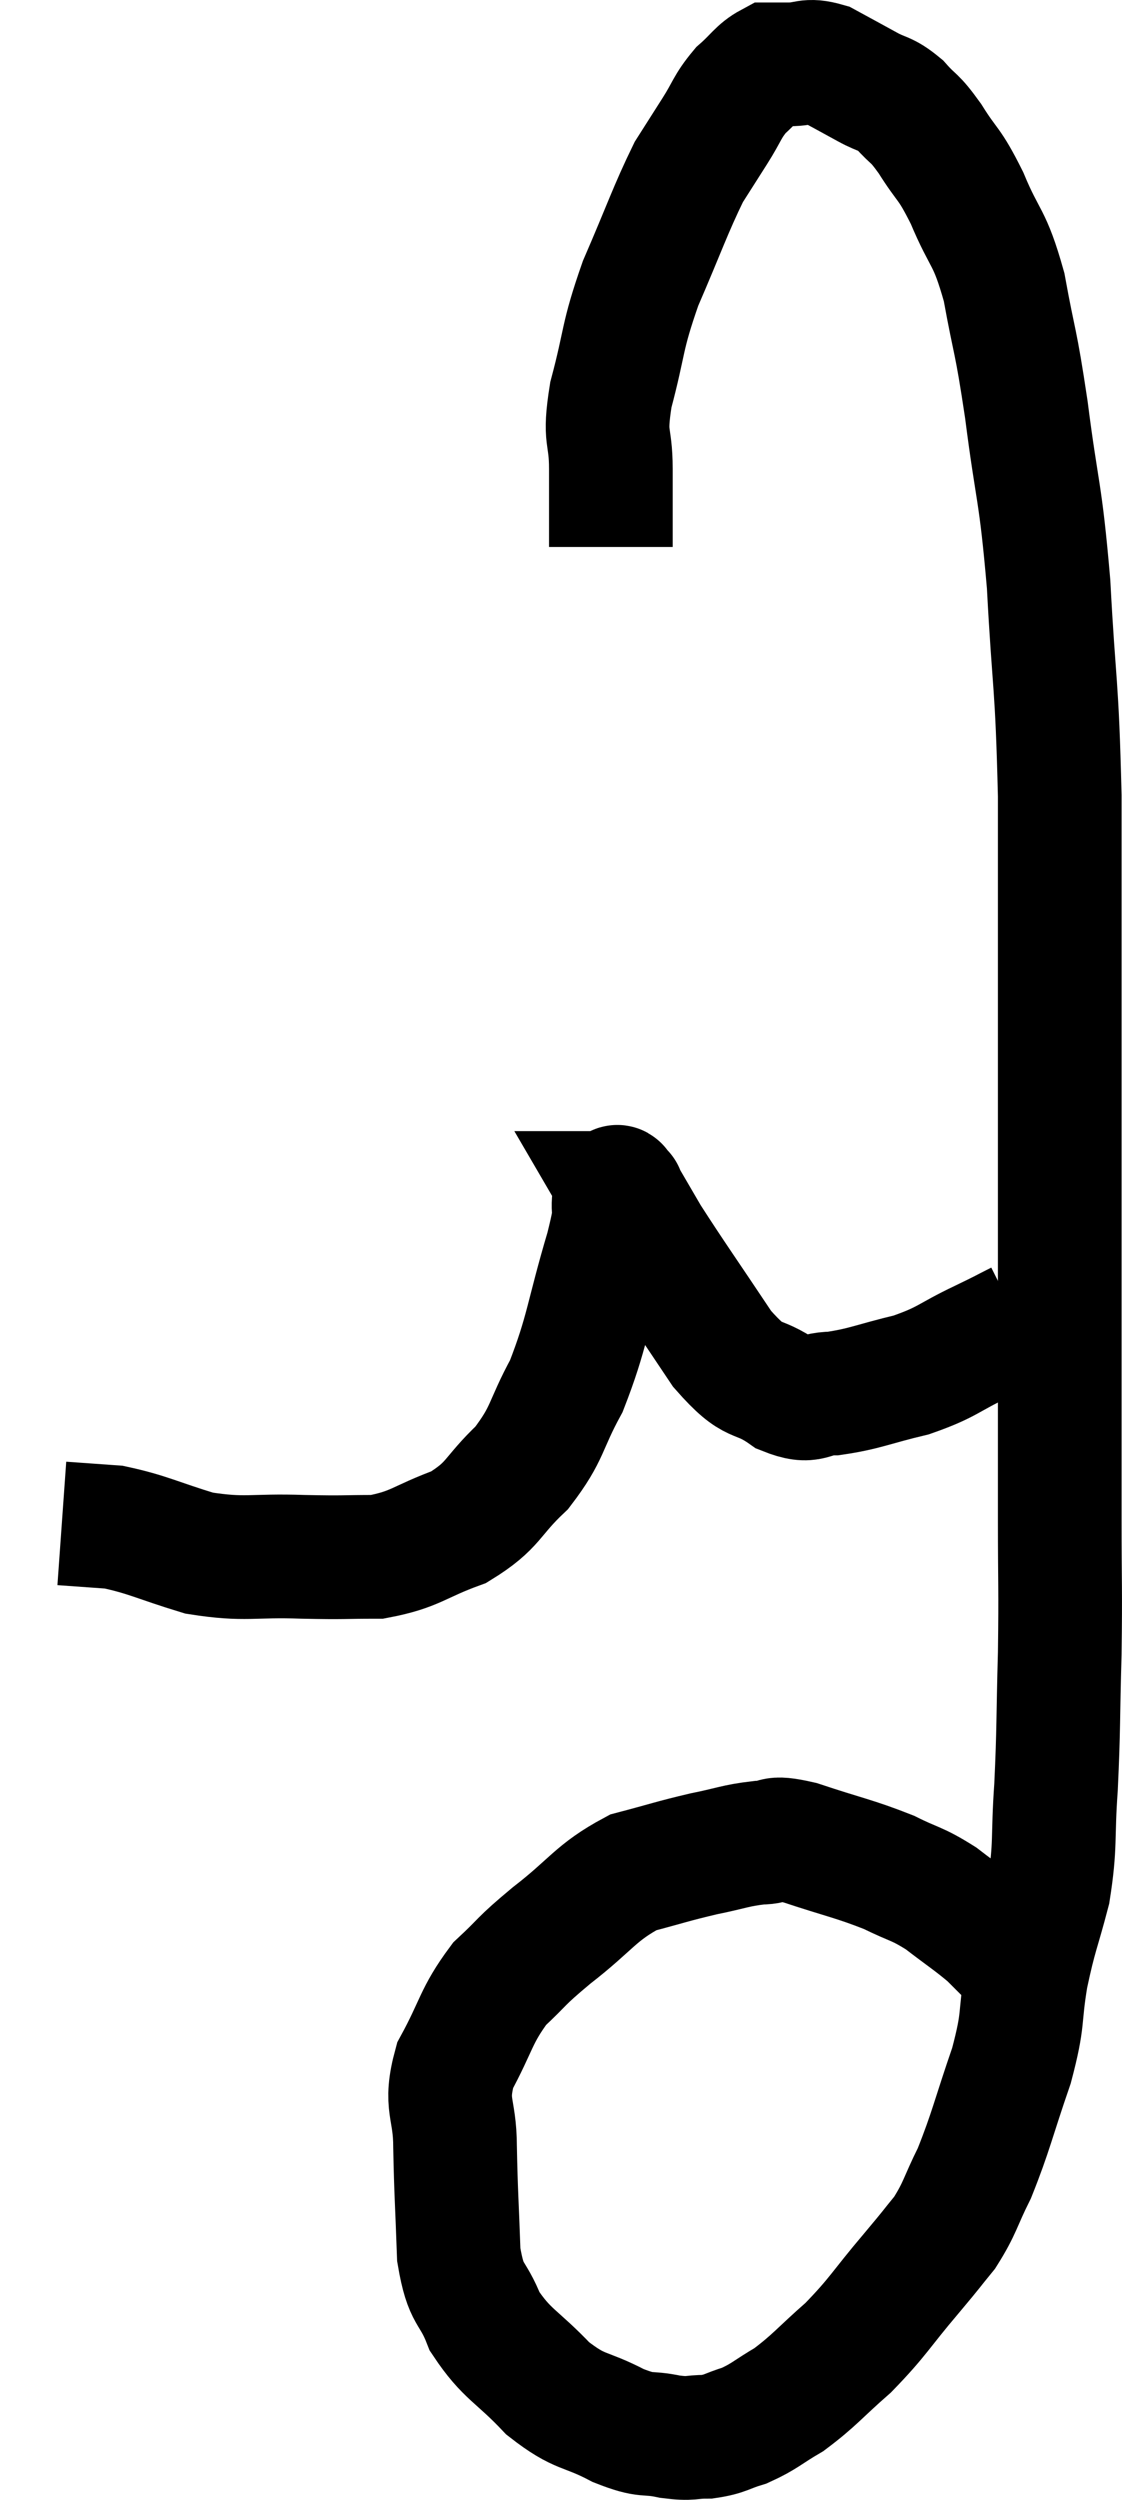 <svg xmlns="http://www.w3.org/2000/svg" viewBox="19.04 2.98 18.147 40.4" width="18.147" height="40.4"><path d="M 28.92 11.82 C 28.92 11.19, 28.92 11.175, 28.92 10.56 C 28.92 9.96, 28.8 10.11, 28.92 9.36 C 29.16 8.46, 29.085 8.46, 29.4 7.56 C 29.79 6.66, 29.88 6.375, 30.18 5.76 C 30.39 5.43, 30.39 5.43, 30.6 5.1 C 30.81 4.77, 30.795 4.71, 31.02 4.44 C 31.26 4.23, 31.305 4.125, 31.5 4.02 C 31.65 4.02, 31.575 4.02, 31.8 4.02 C 32.1 4.02, 32.085 3.93, 32.4 4.02 C 32.73 4.2, 32.76 4.215, 33.06 4.38 C 33.33 4.53, 33.345 4.47, 33.6 4.68 C 33.84 4.95, 33.81 4.845, 34.08 5.22 C 34.38 5.7, 34.38 5.58, 34.68 6.18 C 34.98 6.9, 35.04 6.765, 35.28 7.62 C 35.46 8.61, 35.46 8.4, 35.64 9.6 C 35.82 11.01, 35.865 10.86, 36 12.42 C 36.09 14.13, 36.135 13.95, 36.18 15.84 C 36.18 17.91, 36.18 18.225, 36.18 19.98 C 36.18 21.42, 36.18 21.66, 36.18 22.86 C 36.18 23.82, 36.18 23.61, 36.18 24.78 C 36.18 26.16, 36.18 26.31, 36.18 27.54 C 36.18 28.62, 36.195 28.62, 36.18 29.7 C 36.15 30.78, 36.165 30.9, 36.12 31.86 C 36.06 32.7, 36.12 32.775, 36 33.54 C 35.82 34.23, 35.79 34.215, 35.64 34.92 C 35.52 35.64, 35.61 35.565, 35.4 36.36 C 35.1 37.23, 35.07 37.425, 34.8 38.1 C 34.56 38.58, 34.575 38.655, 34.32 39.06 C 34.05 39.39, 34.17 39.255, 33.78 39.72 C 33.27 40.32, 33.255 40.41, 32.76 40.92 C 32.28 41.34, 32.22 41.445, 31.8 41.76 C 31.44 41.97, 31.41 42.03, 31.08 42.18 C 30.78 42.27, 30.78 42.315, 30.48 42.36 C 30.18 42.36, 30.24 42.405, 29.88 42.36 C 29.46 42.27, 29.535 42.375, 29.04 42.18 C 28.47 41.88, 28.44 42, 27.9 41.58 C 27.39 41.04, 27.24 41.04, 26.88 40.5 C 26.67 39.96, 26.58 40.125, 26.46 39.42 C 26.43 38.55, 26.415 38.445, 26.4 37.68 C 26.4 37.02, 26.22 37.02, 26.4 36.36 C 26.76 35.7, 26.73 35.565, 27.12 35.04 C 27.54 34.65, 27.42 34.71, 27.96 34.26 C 28.62 33.75, 28.665 33.57, 29.28 33.24 C 29.85 33.09, 29.91 33.06, 30.42 32.94 C 30.87 32.85, 30.93 32.805, 31.32 32.76 C 31.65 32.76, 31.455 32.64, 31.98 32.76 C 32.7 33, 32.85 33.015, 33.42 33.24 C 33.84 33.45, 33.855 33.405, 34.26 33.66 C 34.65 33.96, 34.755 34.02, 35.04 34.26 C 35.22 34.44, 35.265 34.485, 35.4 34.62 C 35.49 34.71, 35.535 34.755, 35.58 34.8 C 35.58 34.8, 35.58 34.8, 35.58 34.8 C 35.58 34.8, 35.58 34.8, 35.58 34.8 C 35.58 34.8, 35.58 34.8, 35.58 34.8 L 35.58 34.8" fill="none" stroke="black" stroke-width="2"></path><path d="M 35.52 24.36 C 35.22 24.51, 35.355 24.45, 34.92 24.66 C 34.35 24.93, 34.38 24.99, 33.78 25.2 C 33.15 25.35, 33.03 25.425, 32.52 25.5 C 32.13 25.5, 32.19 25.68, 31.74 25.5 C 31.23 25.14, 31.275 25.41, 30.72 24.78 C 30.12 23.88, 29.925 23.61, 29.52 22.98 C 29.31 22.62, 29.205 22.44, 29.1 22.26 C 29.1 22.26, 29.13 22.26, 29.1 22.26 C 29.04 22.26, 29.04 22.035, 28.98 22.26 C 28.92 22.71, 29.055 22.38, 28.86 23.16 C 28.53 24.27, 28.545 24.495, 28.2 25.38 C 27.84 26.04, 27.915 26.13, 27.48 26.7 C 26.97 27.18, 27.045 27.3, 26.46 27.66 C 25.8 27.9, 25.77 28.02, 25.14 28.14 C 24.54 28.14, 24.66 28.155, 23.94 28.14 C 23.1 28.11, 23.025 28.2, 22.26 28.08 C 21.57 27.87, 21.435 27.78, 20.88 27.66 C 20.46 27.63, 20.25 27.615, 20.04 27.6 L 20.04 27.6" fill="none" stroke="black" stroke-width="2"></path></svg>